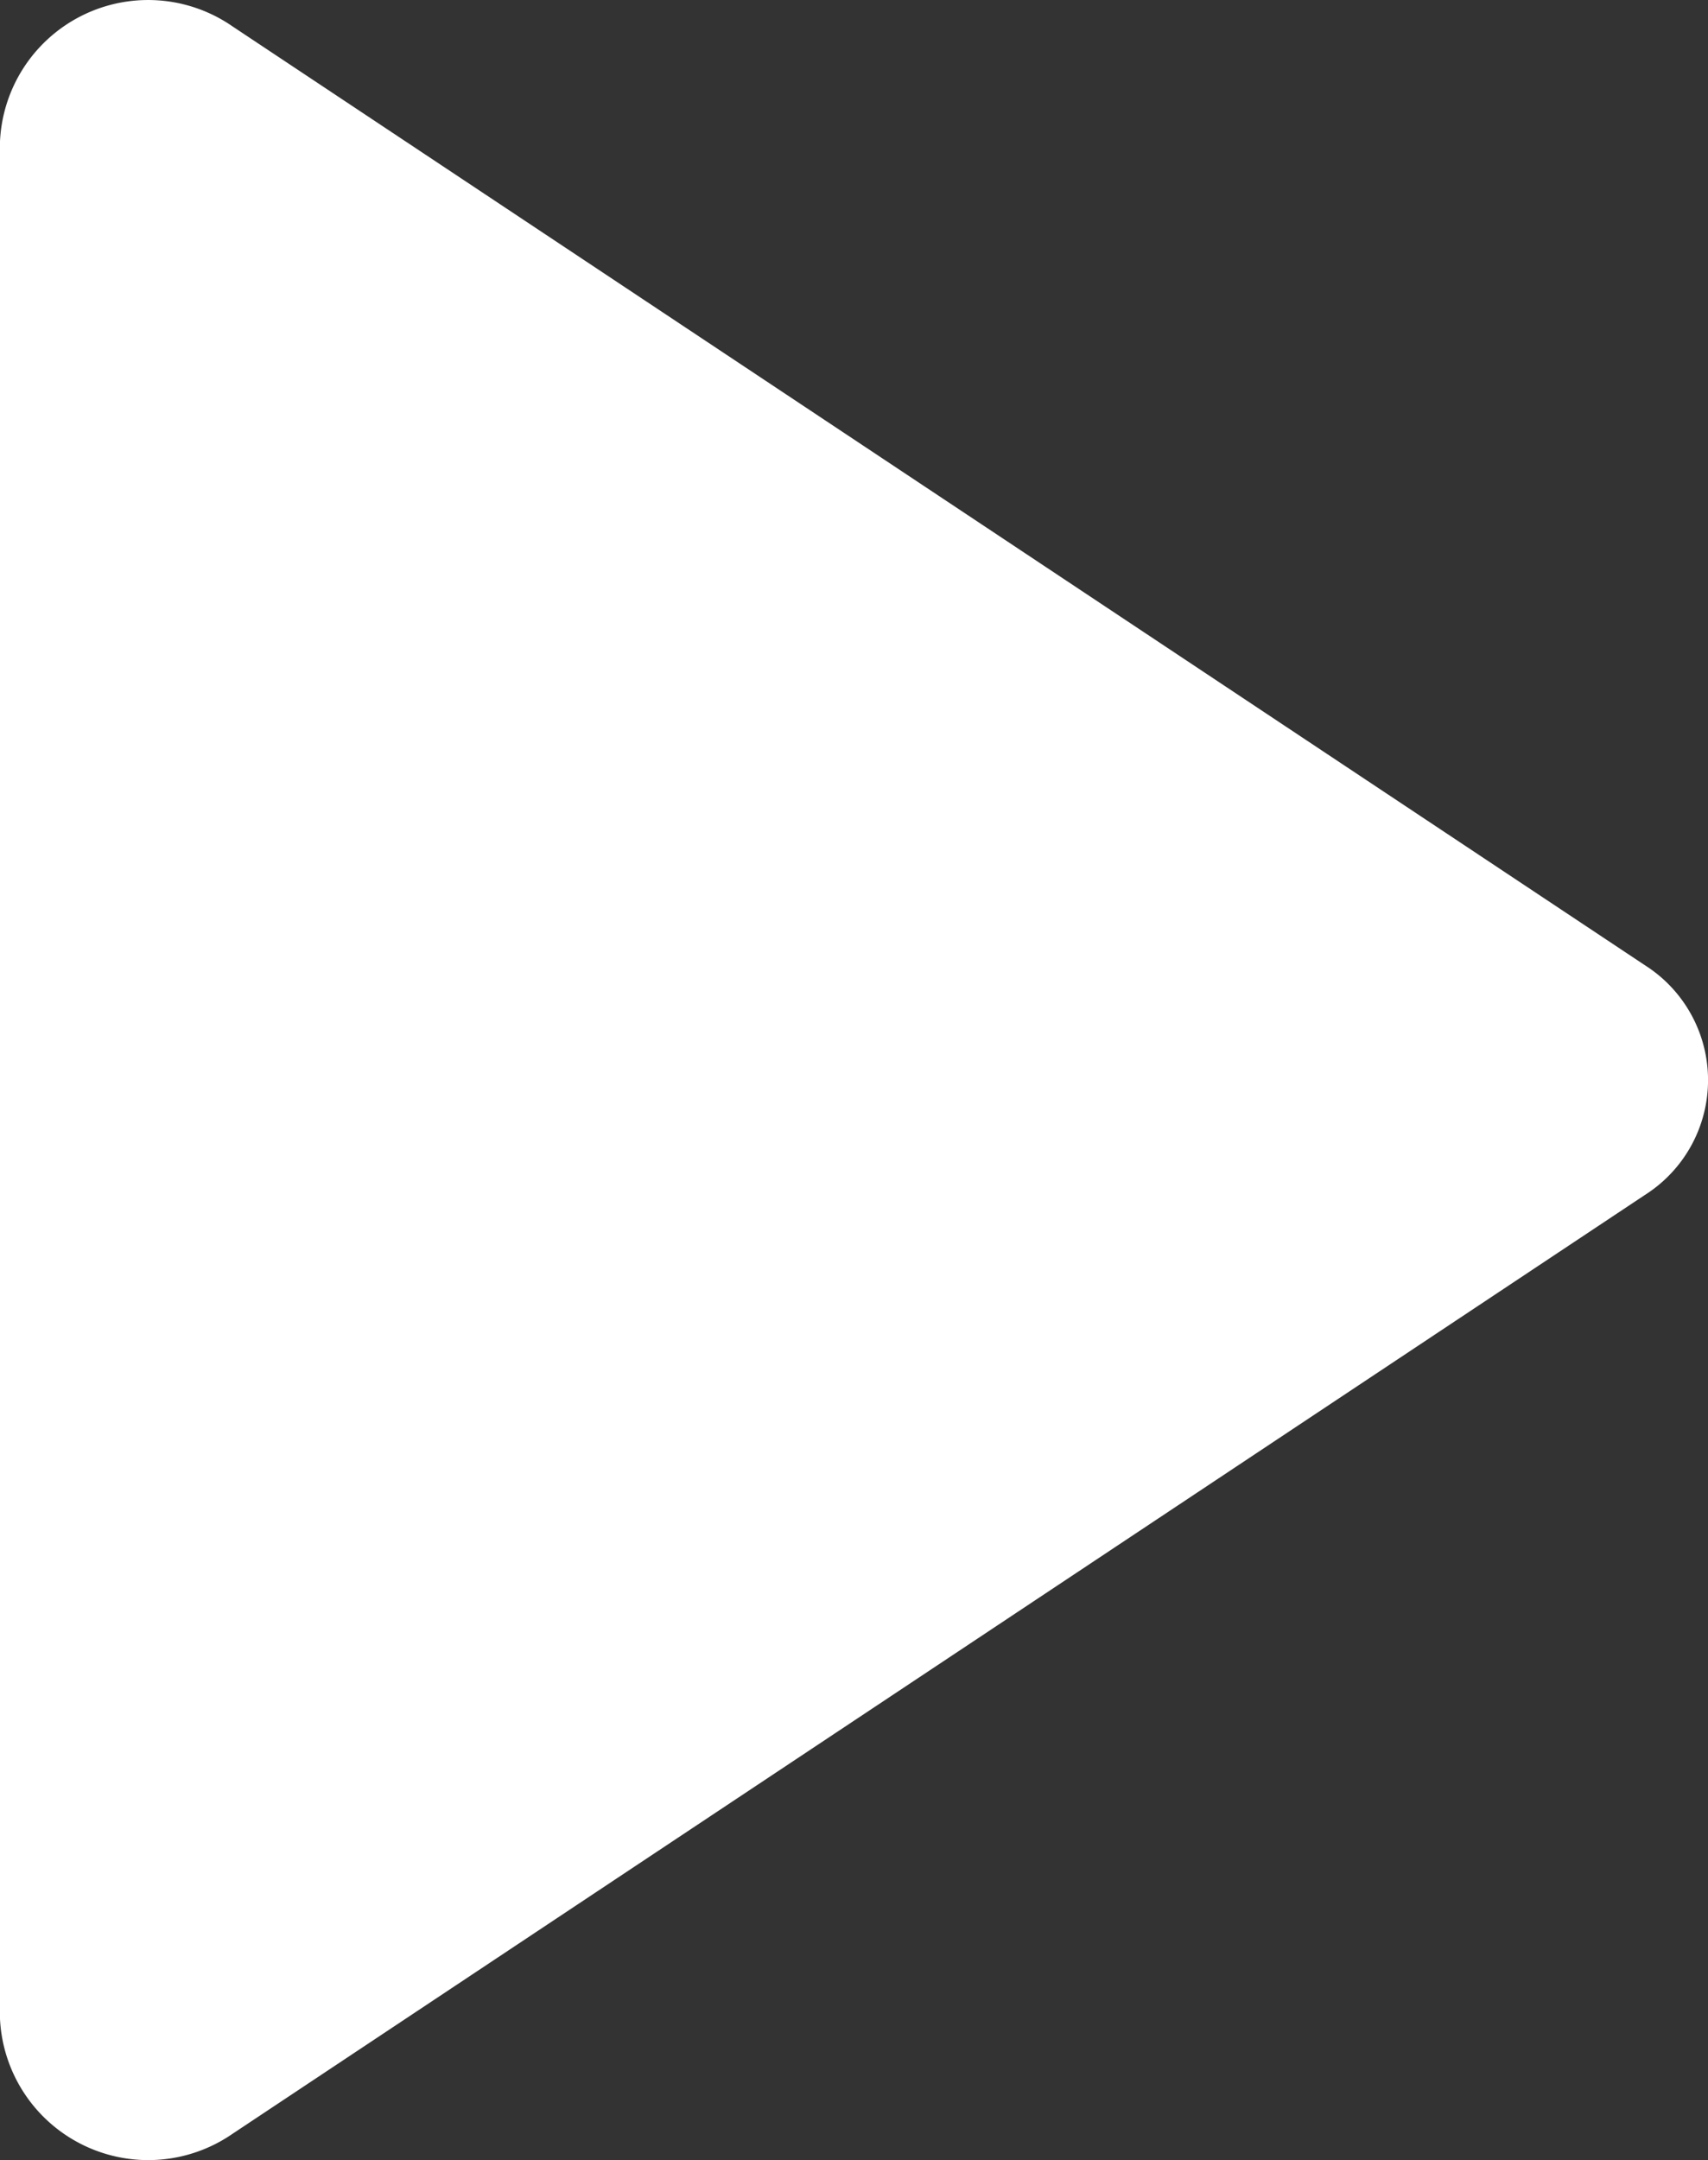 <svg xmlns="http://www.w3.org/2000/svg" width="17" height="21.489" viewBox="0 0 17 21.489">
  <rect x="0" y="0" width="17" height="21.489" fill="#333333" stroke="none"/>
  <path id="ctrl_btn_mini_play-wh" d="M772.373,1064.53l-14.058,9.34a1.477,1.477,0,0,1-2.315-1.142v-18.68a1.476,1.476,0,0,1,2.315-1.142l14.058,9.34a1.353,1.353,0,0,1,0,2.284Z" transform="translate(-756 -1052.643)" fill="#fff"/>
</svg>
